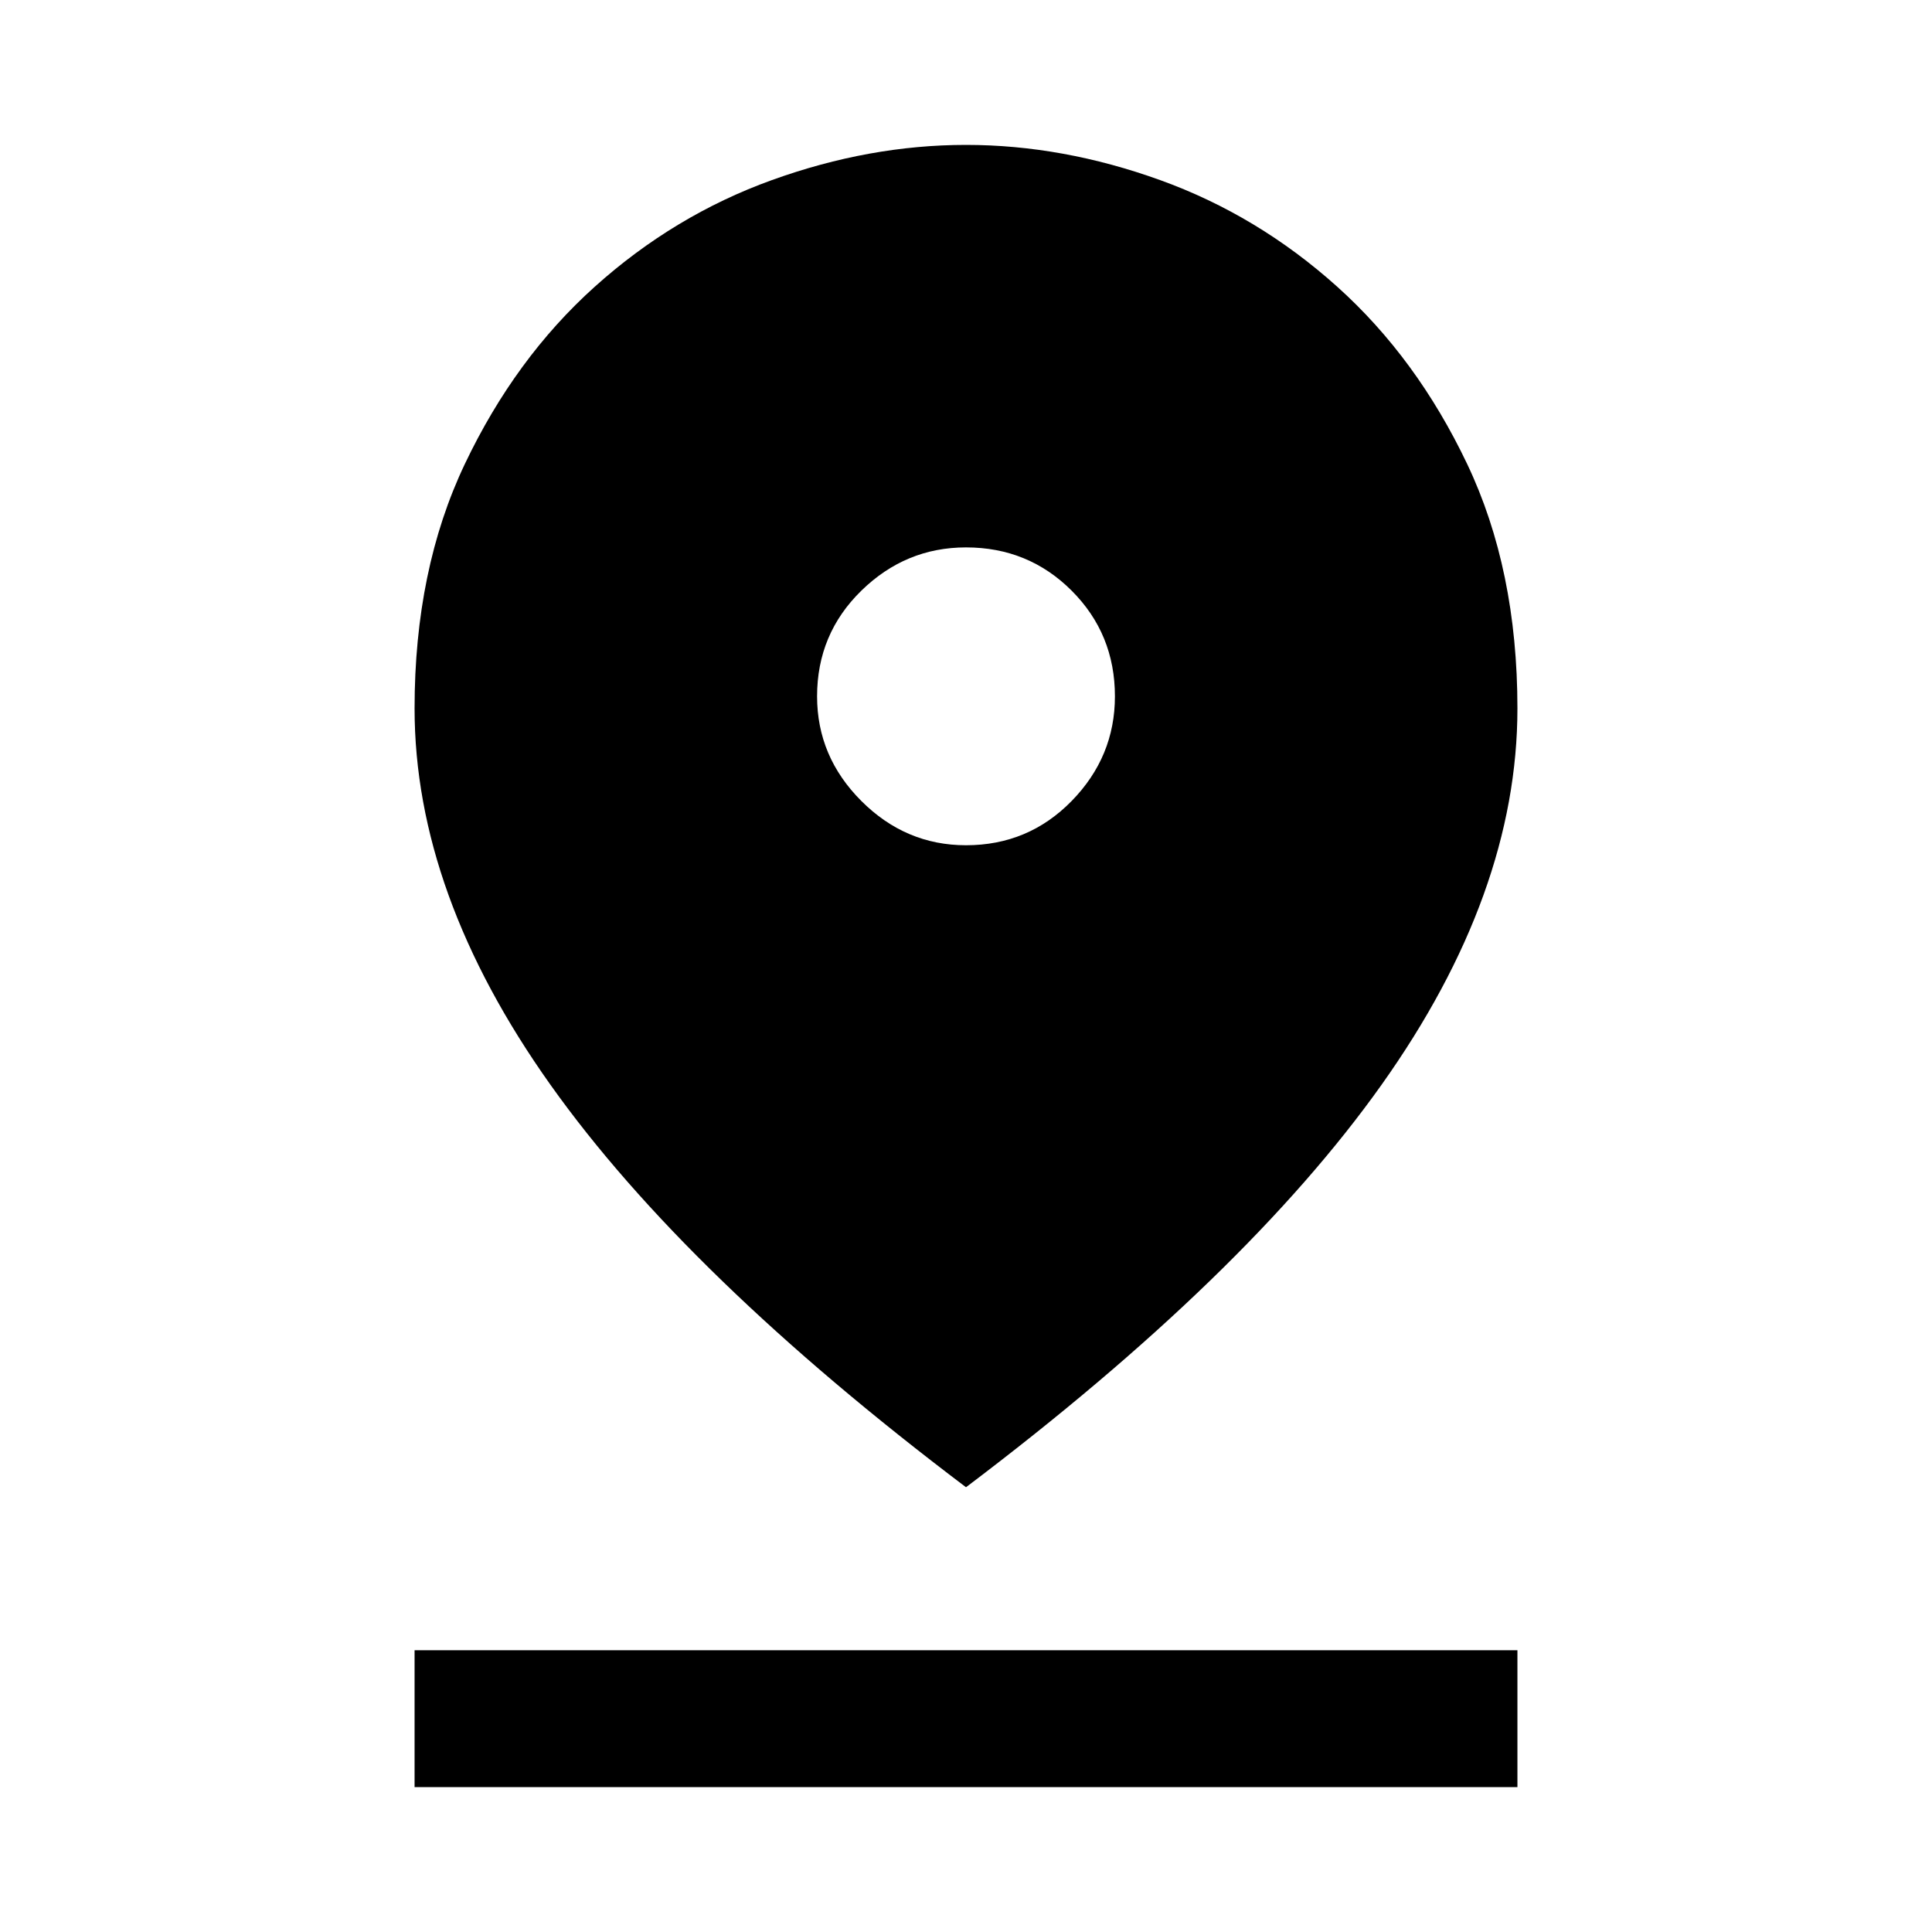 <svg xmlns="http://www.w3.org/2000/svg" height="48" width="48"><path d="M24 36.95Q17.05 31.7 13.675 26.95Q10.3 22.2 10.3 17.6Q10.3 14.15 11.55 11.525Q12.8 8.9 14.775 7.125Q16.75 5.35 19.175 4.475Q21.6 3.6 24 3.6Q26.4 3.6 28.825 4.475Q31.25 5.35 33.225 7.125Q35.2 8.9 36.45 11.525Q37.7 14.15 37.7 17.6Q37.7 22.2 34.325 26.95Q30.95 31.7 24 36.95ZM24 21Q25.55 21 26.625 19.9Q27.7 18.8 27.7 17.3Q27.7 15.75 26.625 14.675Q25.55 13.6 24 13.6Q22.5 13.6 21.4 14.675Q20.3 15.75 20.3 17.3Q20.3 18.8 21.4 19.9Q22.5 21 24 21ZM10.3 44.4V41H37.7V44.4Z"/></svg>